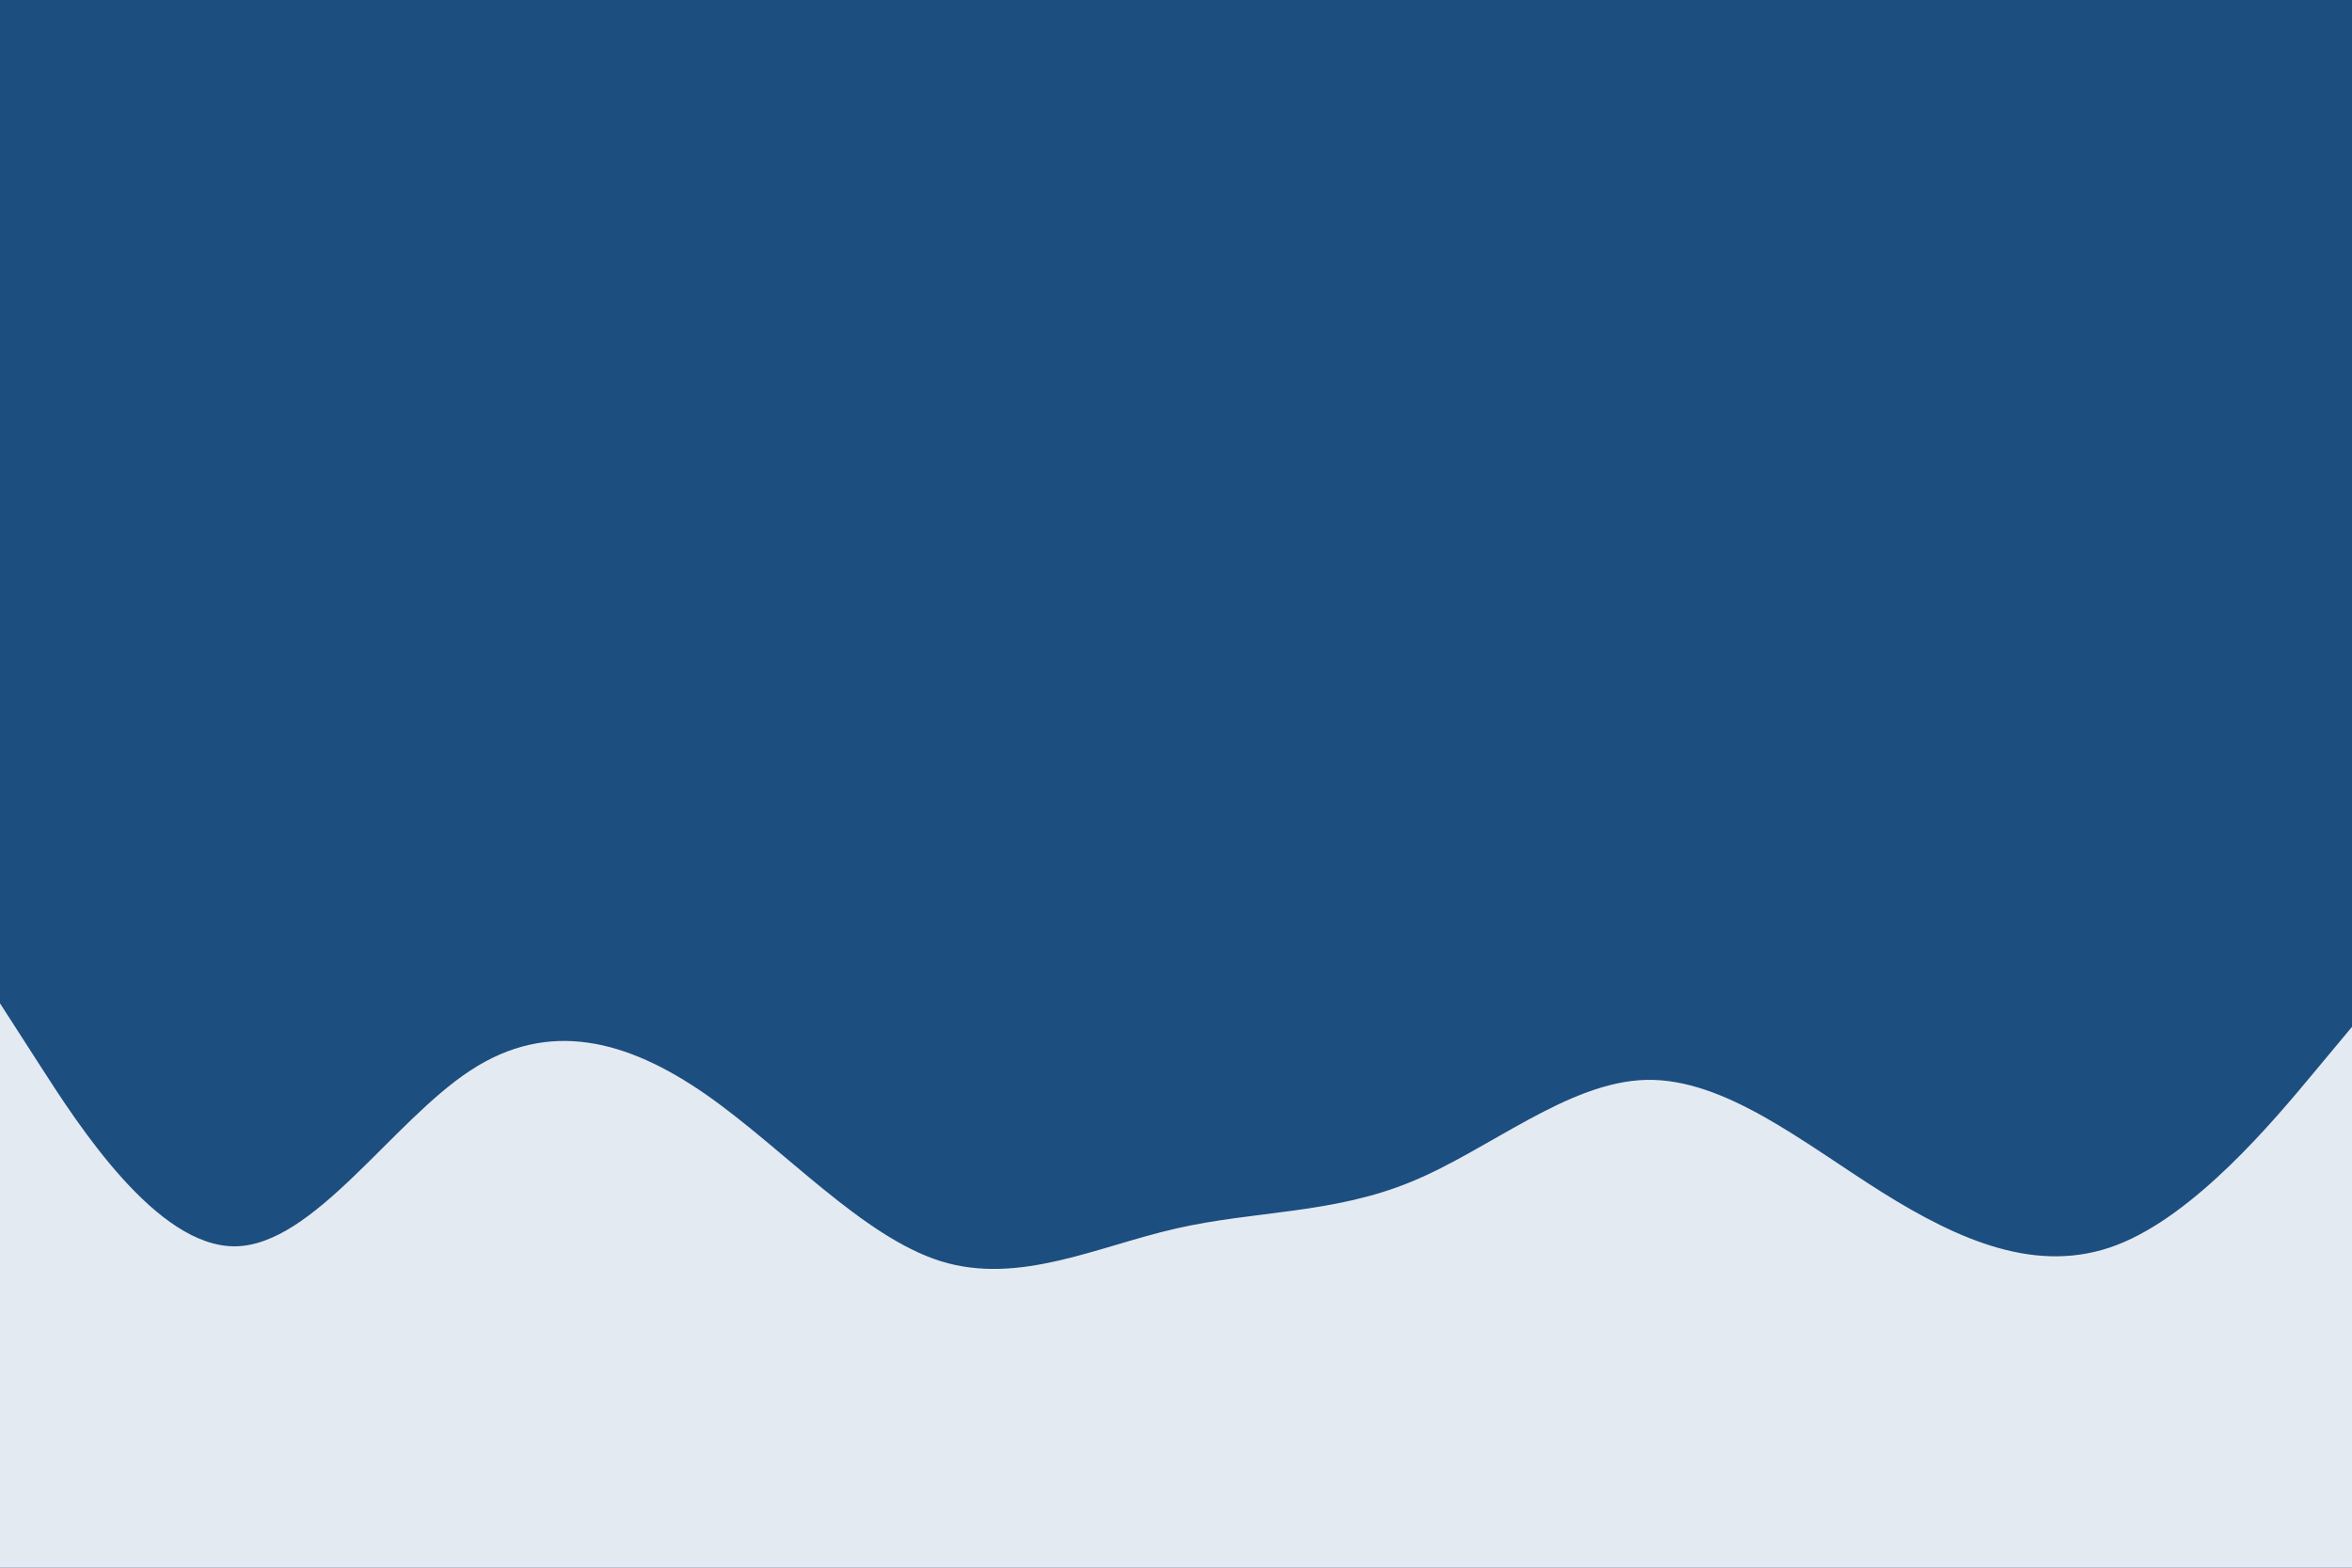 <svg id="visual" viewBox="0 0 900 600" width="900" height="600" xmlns="http://www.w3.org/2000/svg" xmlns:xlink="http://www.w3.org/1999/xlink" version="1.1"><rect x="0" y="0" width="900" height="600" fill="#1C4E80"></rect><path d="M0 384L15 407.3C30 430.7 60 477.3 90 477C120 476.7 150 429.3 180 409.7C210 390 240 398 270 418.8C300 439.7 330 473.3 360 482.7C390 492 420 477 450 470.2C480 463.3 510 464.7 540 452.3C570 440 600 414 630 413.3C660 412.7 690 437.3 720 456.2C750 475 780 488 810 476.5C840 465 870 429 885 411L900 393L900 601L885 601C870 601 840 601 810 601C780 601 750 601 720 601C690 601 660 601 630 601C600 601 570 601 540 601C510 601 480 601 450 601C420 601 390 601 360 601C330 601 300 601 270 601C240 601 210 601 180 601C150 601 120 601 90 601C60 601 30 601 15 601L0 601Z" fill="#E4EAF2" stroke-linecap="round" stroke-linejoin="miter"></path></svg>
